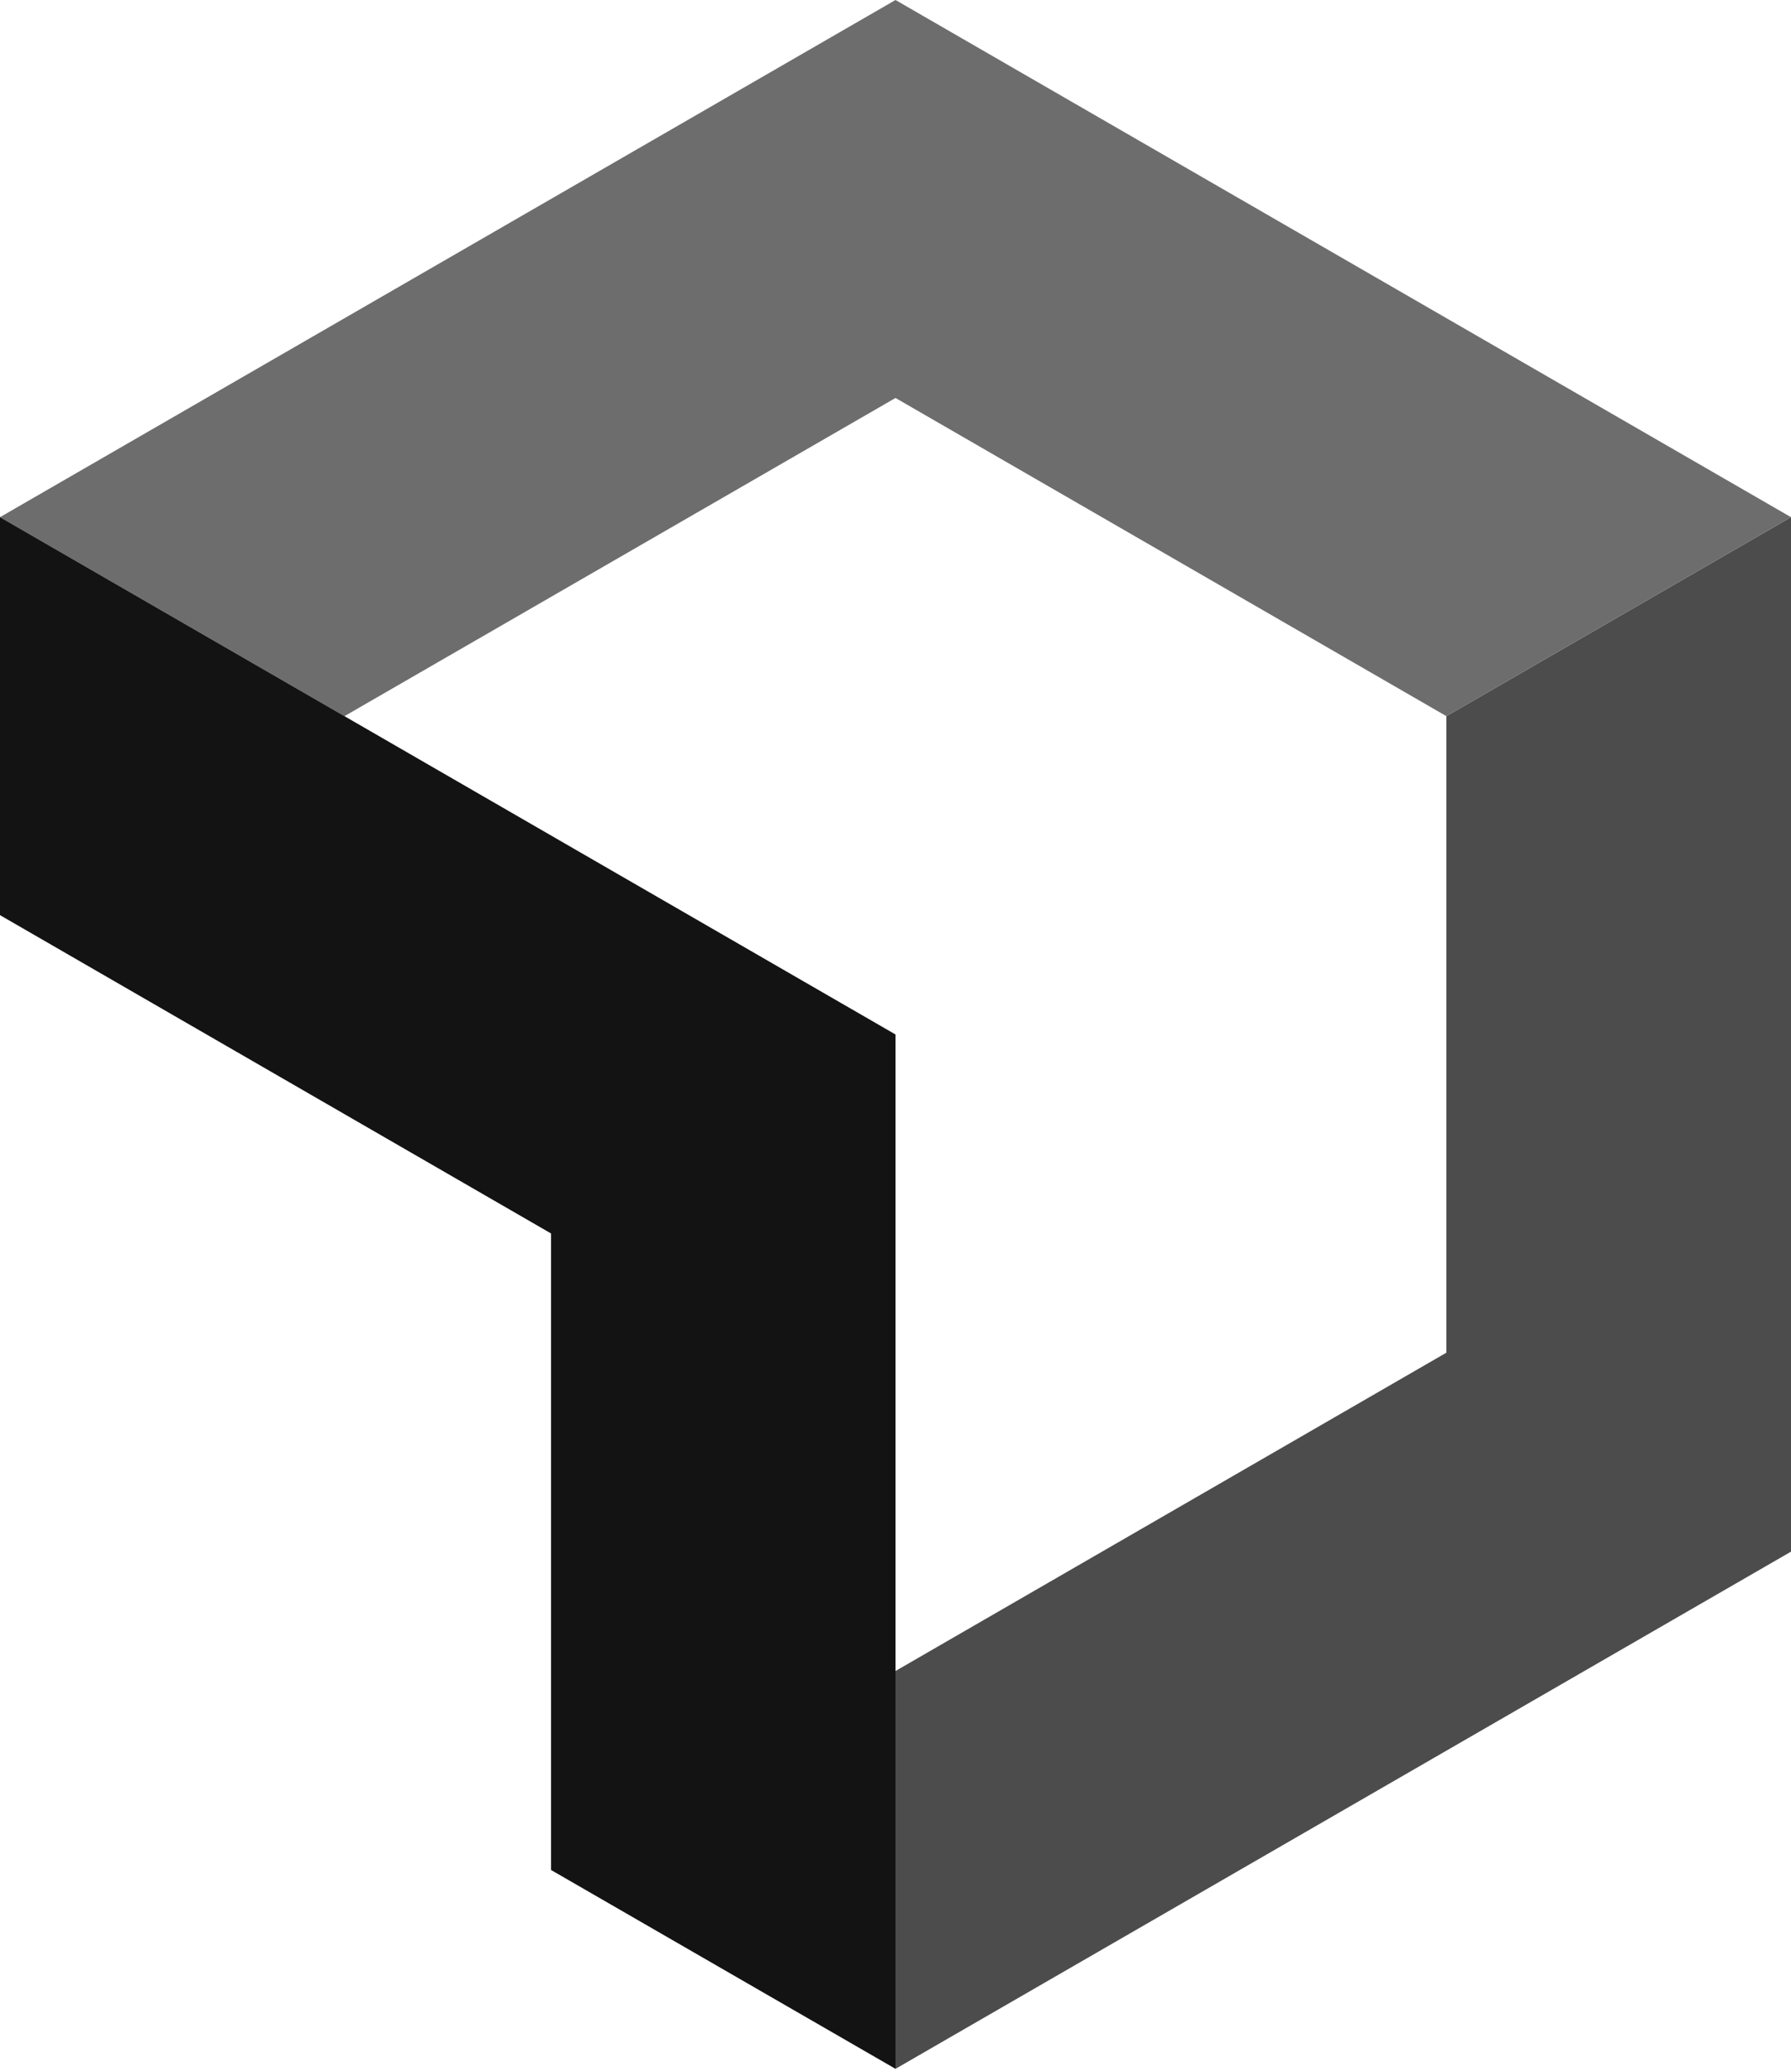 <?xml version="1.0" encoding="UTF-8"?>
<svg width="256px" height="296px" viewBox="0 0 256 296" version="1.1" xmlns="http://www.w3.org/2000/svg" preserveAspectRatio="xMidYMid">
    <title>New Relic</title>
    <g>
        <polygon fill="rgb(76,76,76)" points="206.745 102.322 206.745 193.264 128 238.745 128 295.586 256 221.694 256 73.892"></polygon>
        <polygon fill="rgb(109,109,109)" points="128 56.86 206.745 102.322 256 73.892 256 73.892 128 0 0 73.892 0 73.892 49.236 102.322"></polygon>
        <polygon fill="rgb(19,19,19)" points="78.764 176.232 78.764 267.175 128 295.586 128 147.802 -5.2846874e-14 73.892 -5.2846874e-14 130.752"></polygon>
    </g>
</svg>
